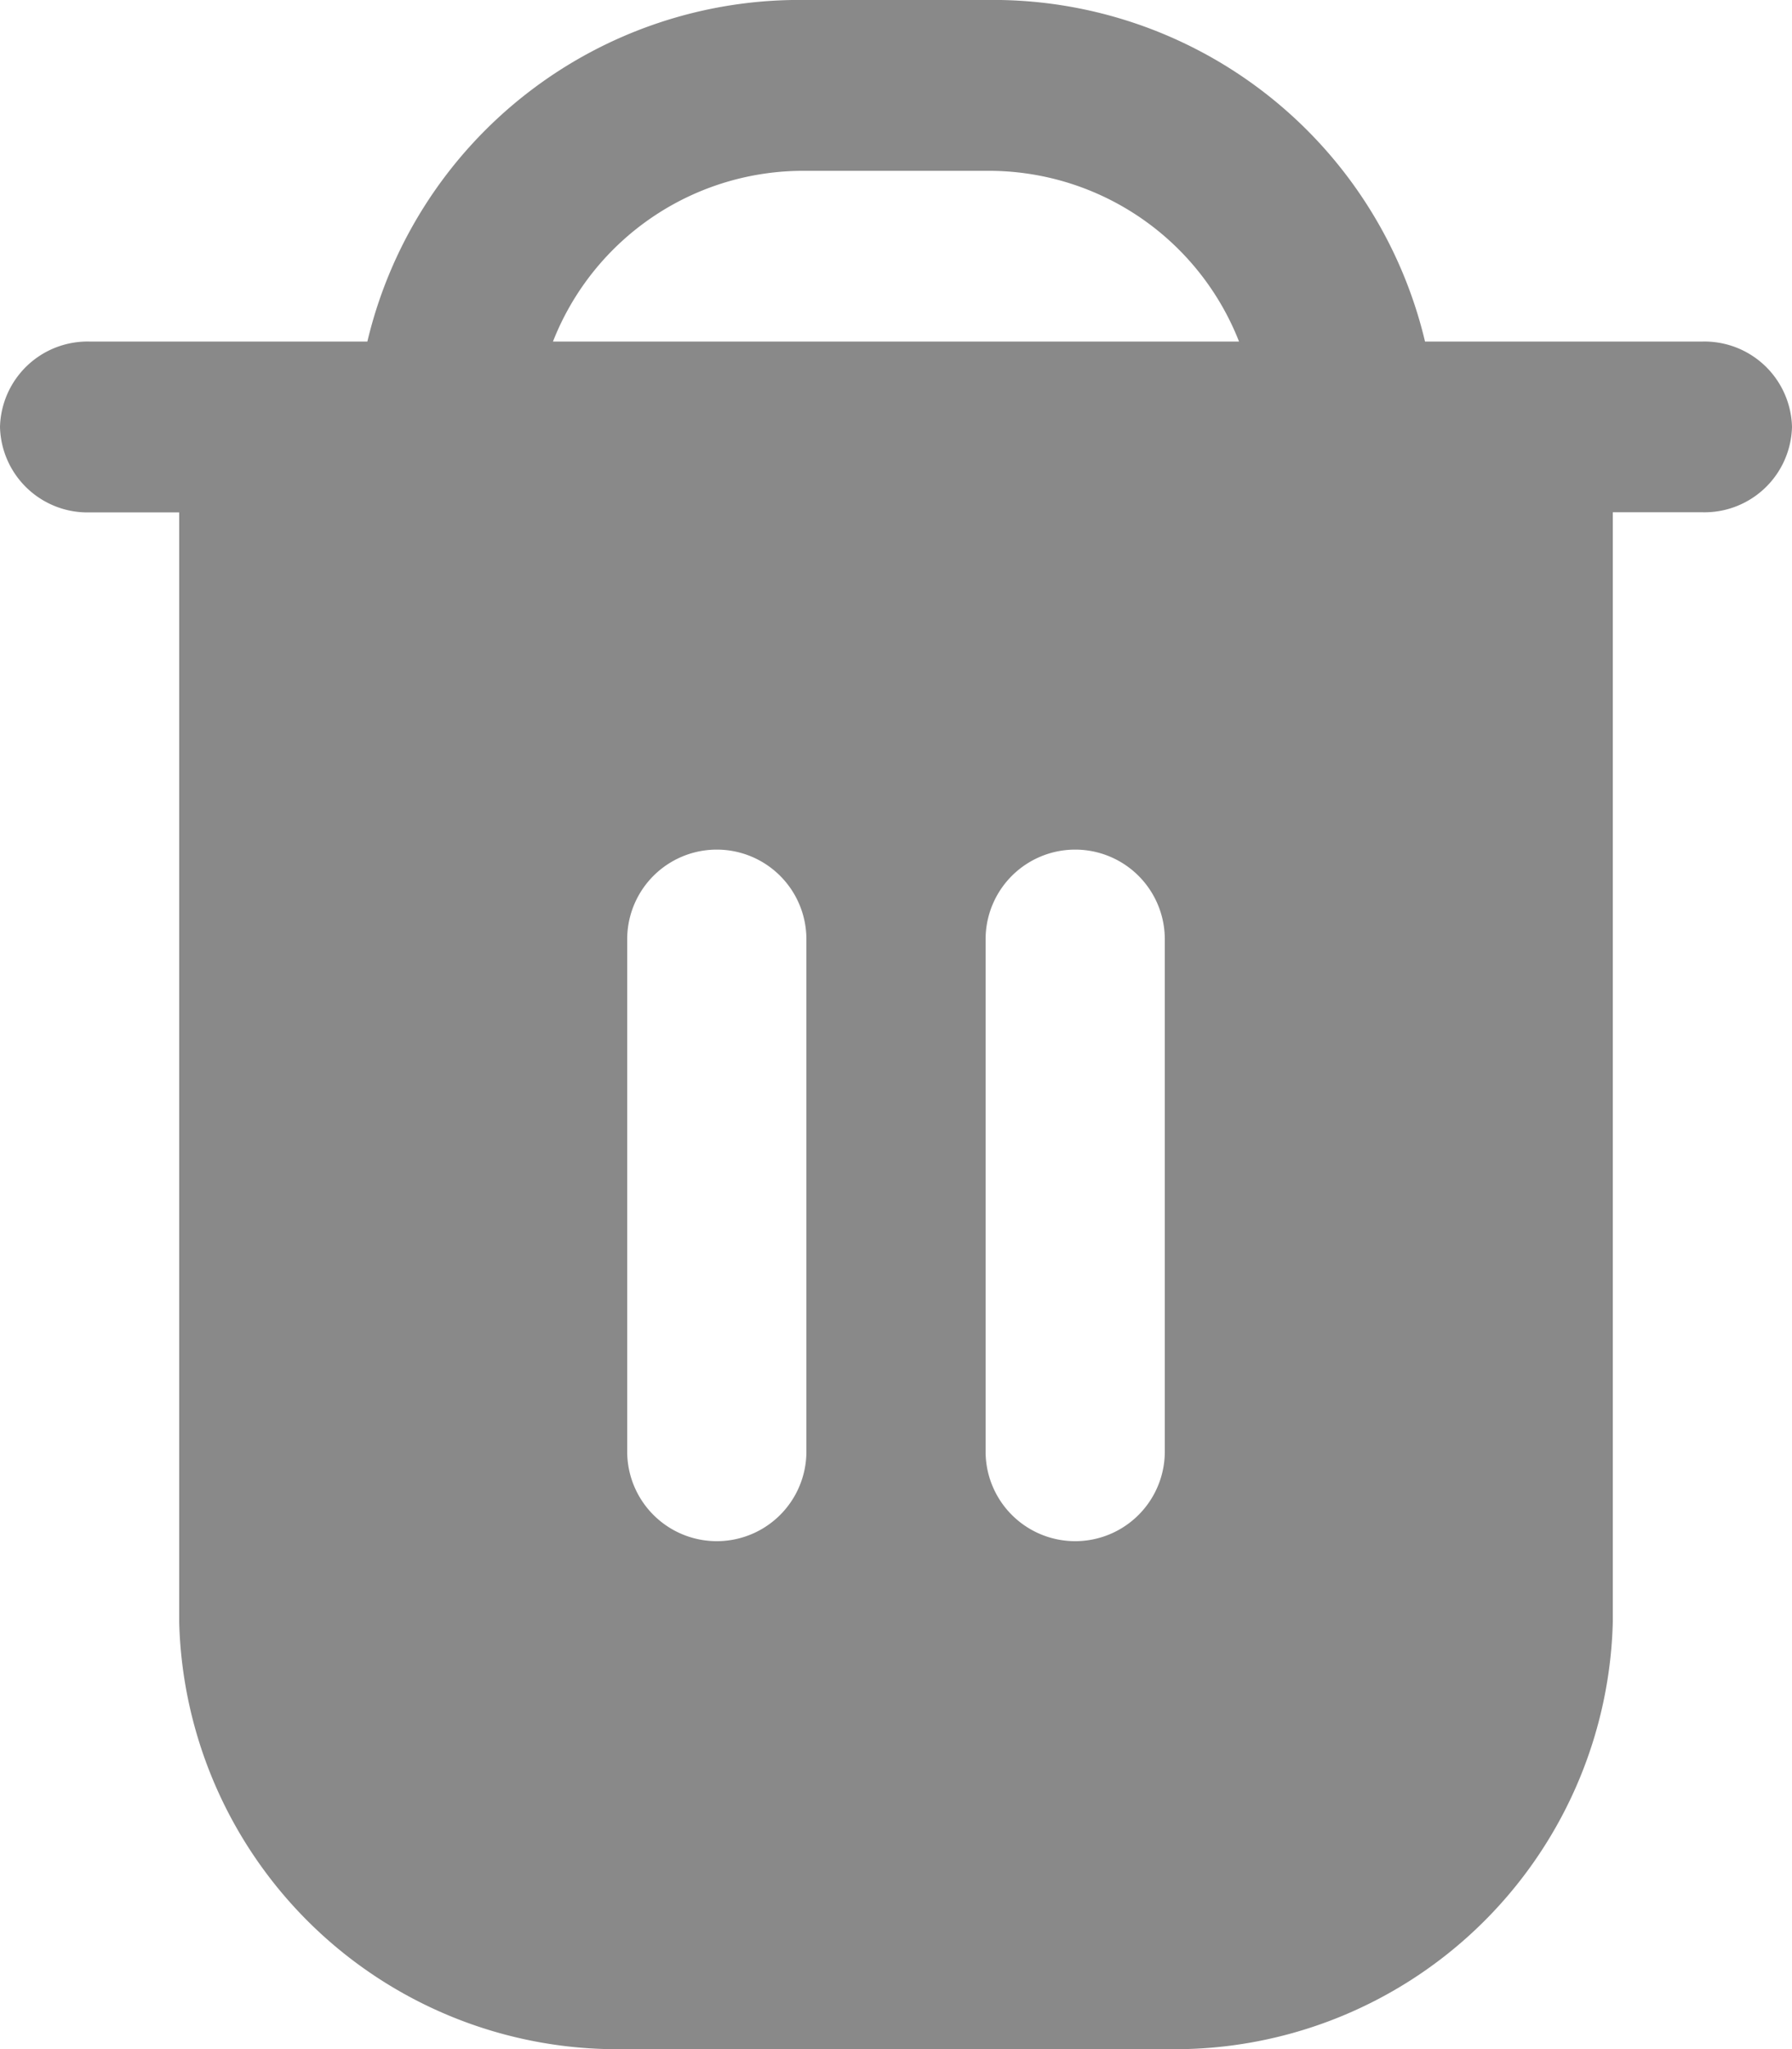 <svg xmlns="http://www.w3.org/2000/svg" width="14" height="16" viewBox="0 0 14 16">
  <g id="trash" transform="translate(-42.667)">
    <path id="Path_1231" data-name="Path 1231" d="M55.967,2.667H53.8A3.469,3.469,0,0,0,50.367,0h-1.4a3.469,3.469,0,0,0-3.43,2.667h-2.17a.684.684,0,0,0-.7.667.684.684,0,0,0,.7.667h.7v8.667A3.424,3.424,0,0,0,47.567,16h4.2a3.424,3.424,0,0,0,3.5-3.333V4h.7a.684.684,0,0,0,.7-.667A.684.684,0,0,0,55.967,2.667Zm-7,8.667a.7.7,0,0,1-1.4,0v-4a.7.7,0,0,1,1.4,0v4Zm2.8,0a.7.7,0,0,1-1.4,0v-4a.7.7,0,0,1,1.4,0Zm-4.78-8.667a2.1,2.1,0,0,1,1.98-1.333h1.4a2.1,2.1,0,0,1,1.98,1.333Z" fill="#898989"/>
  </g>
</svg>
